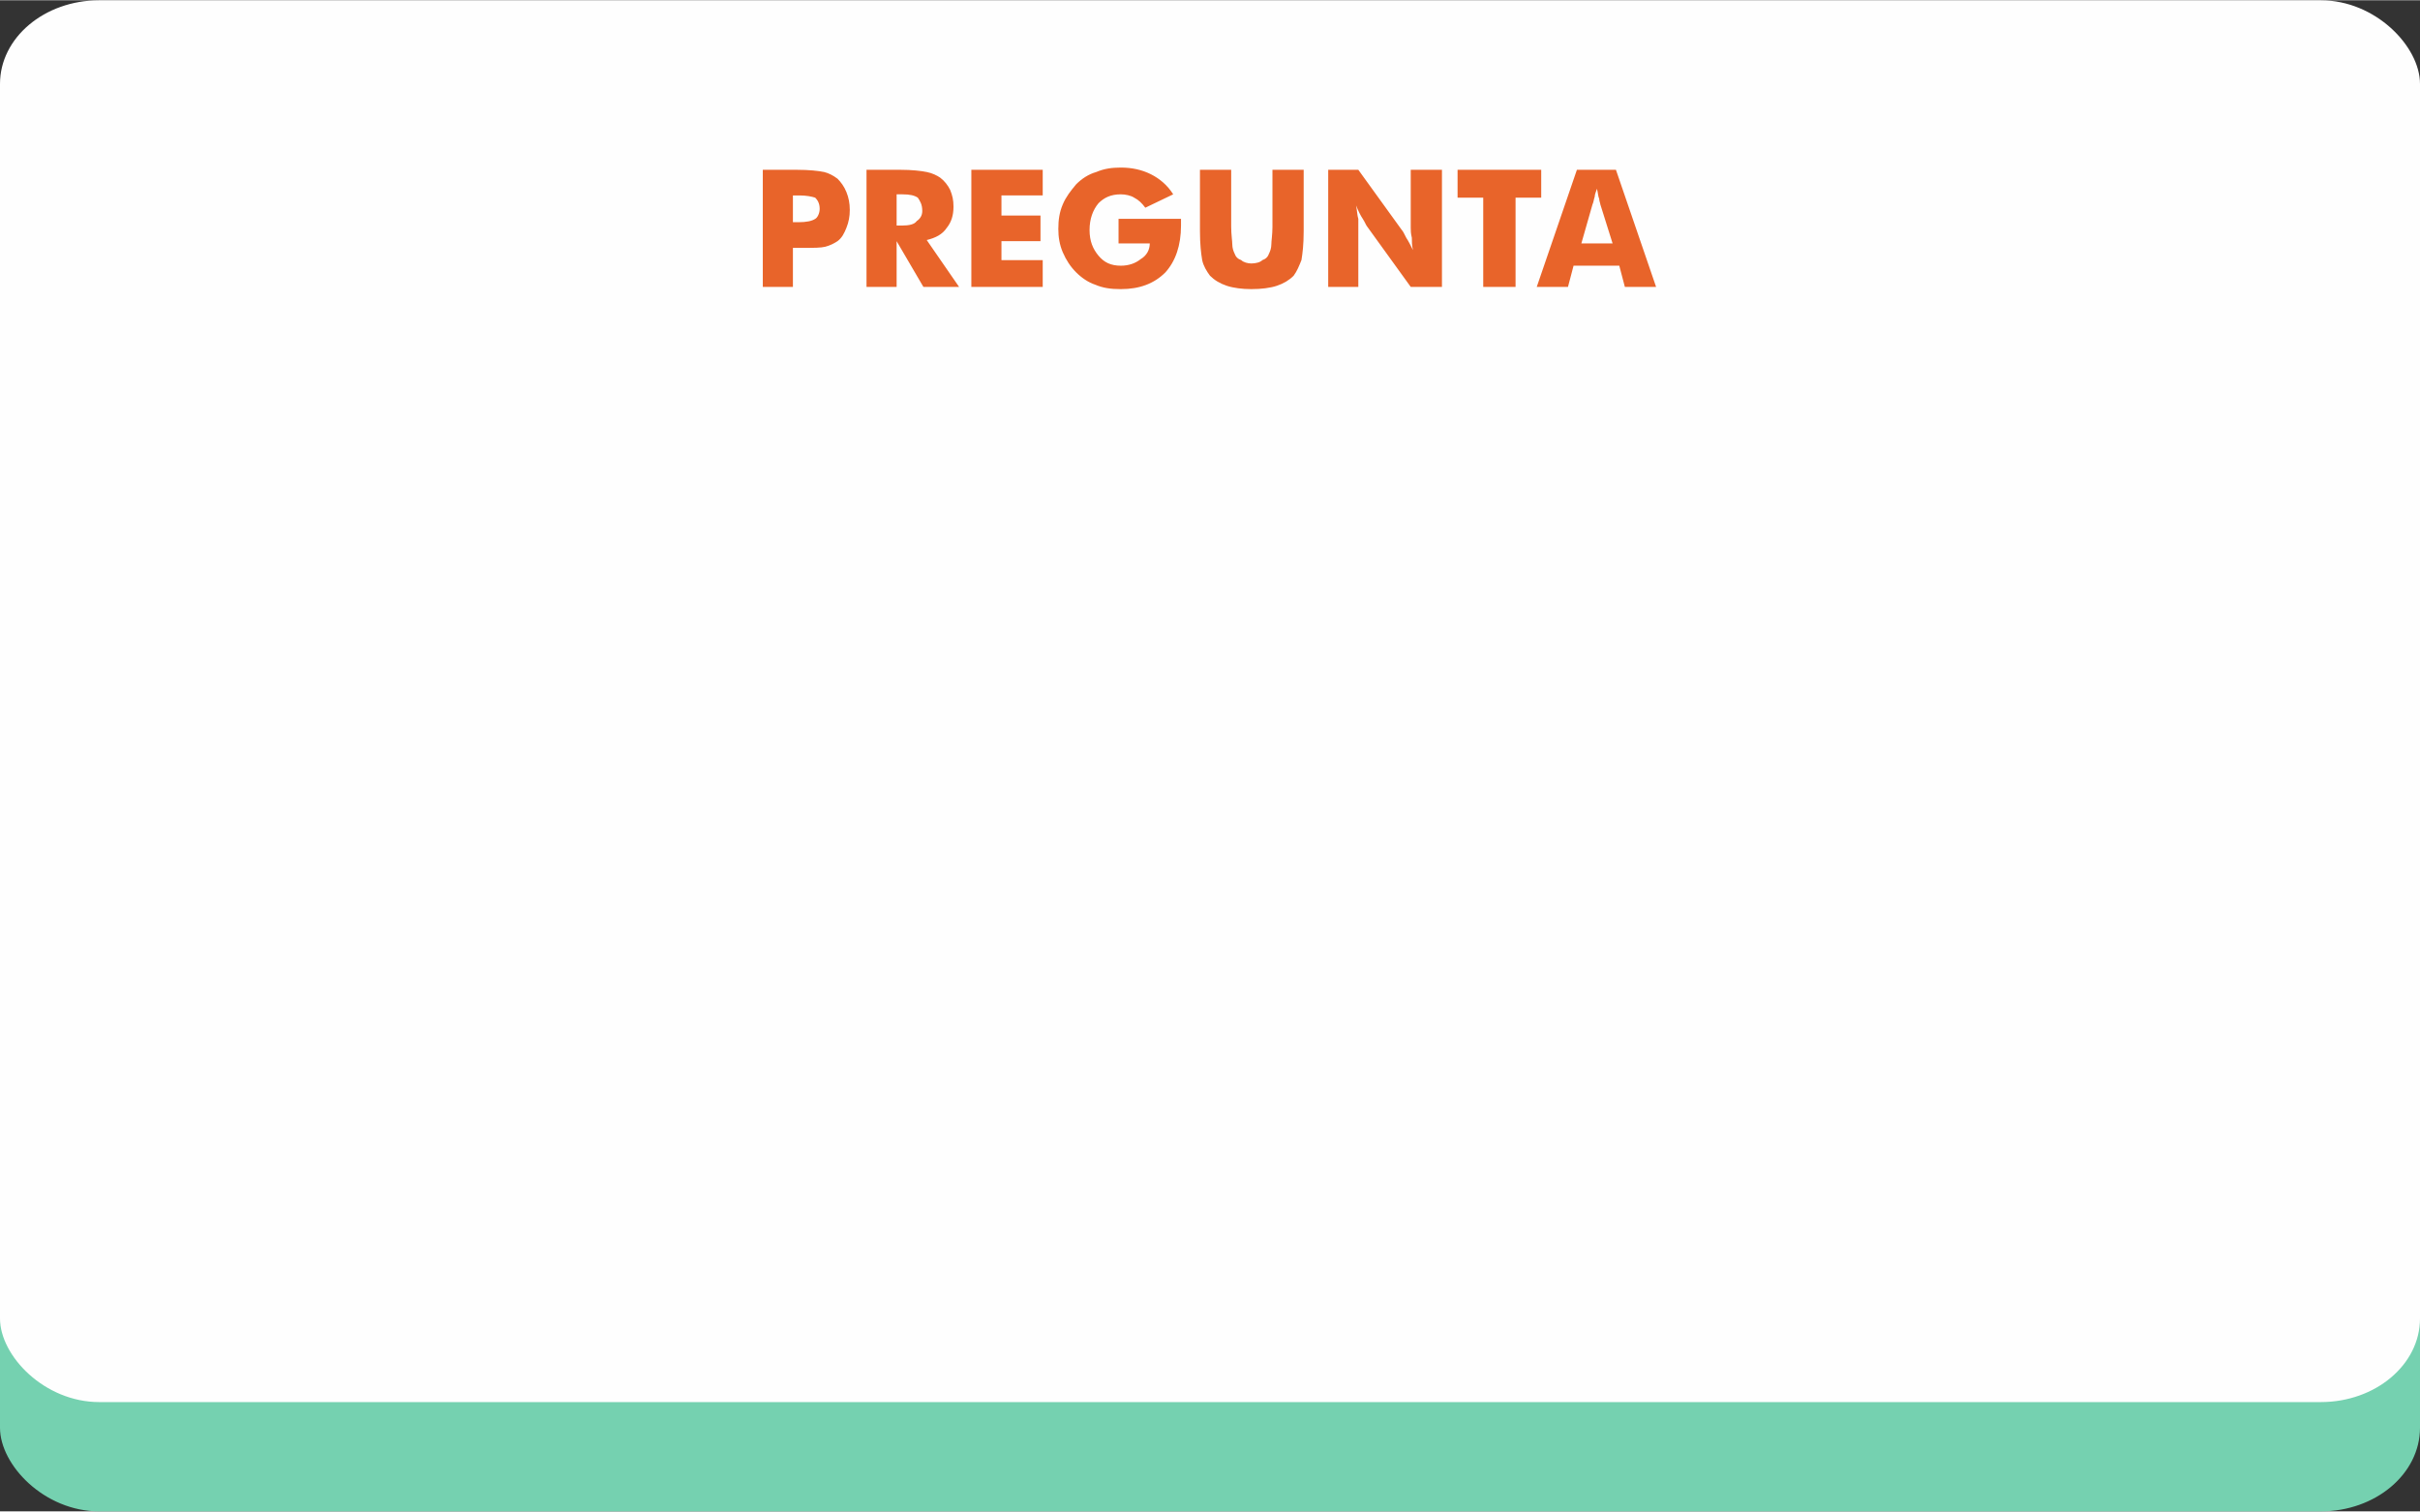 <?xml version="1.0" encoding="UTF-8"?>
<!DOCTYPE svg PUBLIC "-//W3C//DTD SVG 1.1//EN" "http://www.w3.org/Graphics/SVG/1.1/DTD/svg11.dtd">
<!-- Creator: CorelDRAW X7 -->
<svg xmlns="http://www.w3.org/2000/svg" xml:space="preserve" width="2166px" height="1353px" version="1.1" style="shape-rendering:geometricPrecision; text-rendering:geometricPrecision; image-rendering:optimizeQuality; fill-rule:evenodd; clip-rule:evenodd"
viewBox="0 0 2170 1355"
 xmlns:xlink="http://www.w3.org/1999/xlink">
 <rect x="0" y="0" width="2170" height="1355" fill="#333333" stroke="none"/>
 <defs>
  <style type="text/css">
   <![CDATA[
    .fil1 {fill:#FEFEFE}
    .fil0 {fill:#75D1B0}
    .fil2 {fill:#E8642A}
   ]]>
  </style>
 </defs>
 <g id="Capa_x0020_1">
  <g id="_492000500864">
   <rect class="fil0" y="98" width="2170" height="1257" rx="89" ry="75"/>
   <rect class="fil1" width="2170" height="1257" rx="89" ry="75"/>
  </g>
  <path class="fil2" d="M711 257l-27 0 0 -105 30 0c12,0 20,1 25,2 4,1 8,3 12,6 3,3 6,7 8,12 2,5 3,10 3,16 0,6 -1,11 -3,16 -2,5 -4,9 -8,12 -3,2 -7,4 -11,5 -4,1 -10,1 -19,1l-5 0 -5 0 0 35zm0 -58l5 0c7,0 12,-1 15,-3 2,-1 4,-5 4,-9 0,-5 -2,-8 -4,-10 -3,-1 -8,-2 -14,-2l-6 0 0 24zm66 58l0 -105 30 0c11,0 19,1 24,2 5,1 9,3 12,5 4,3 7,7 9,11 2,5 3,9 3,15 0,8 -2,14 -6,19 -4,6 -10,9 -18,11l29 42 -32 0 -24 -41 0 41 -27 0zm27 -55l5 0c6,0 11,-1 13,-4 3,-2 5,-5 5,-9 0,-6 -2,-9 -4,-12 -3,-2 -7,-3 -14,-3l-5 0 0 28zm67 55l0 -105 64 0 0 23 -37 0 0 18 35 0 0 23 -35 0 0 17 37 0 0 24 -64 0zm132 -39l0 -22 56 0c0,1 0,2 0,3 0,1 0,2 0,3 0,18 -5,32 -14,42 -10,10 -23,15 -40,15 -9,0 -16,-1 -23,-4 -6,-2 -12,-6 -17,-11 -5,-5 -9,-11 -12,-18 -3,-7 -4,-14 -4,-21 0,-8 1,-15 4,-22 3,-7 7,-12 12,-18 5,-5 11,-9 18,-11 7,-3 14,-4 22,-4 10,0 19,2 27,6 8,4 15,10 20,18l-25 12c-3,-4 -6,-7 -10,-9 -3,-2 -8,-3 -12,-3 -9,0 -15,3 -20,8 -5,6 -8,14 -8,24 0,10 3,17 8,23 5,6 11,9 20,9 7,0 13,-2 18,-6 5,-3 8,-8 8,-14l-28 0zm73 -66l28 0 0 51c0,7 1,13 1,16 0,3 1,6 2,8 1,3 3,5 6,6 2,2 6,3 9,3 4,0 8,-1 10,-3 3,-1 5,-3 6,-6 1,-2 2,-5 2,-8 0,-3 1,-9 1,-16l0 -7 0 -44 28 0 0 55c0,12 -1,20 -2,26 -2,5 -4,10 -7,14 -4,4 -9,7 -15,9 -6,2 -14,3 -23,3 -8,0 -16,-1 -22,-3 -6,-2 -11,-5 -15,-9 -3,-4 -6,-9 -7,-14 -1,-6 -2,-14 -2,-26l0 -10 0 -45zm115 105l0 -105 27 0 39 54c1,1 2,3 4,7 2,3 4,7 6,11 -1,-4 -1,-8 -1,-11 -1,-4 -1,-7 -1,-9l0 -52 28 0 0 105 -28 0 -39 -54c-1,-1 -2,-4 -4,-7 -2,-3 -4,-7 -6,-12 1,5 1,9 2,12 0,3 0,6 0,9l0 52 -27 0zm139 0l0 -80 -23 0 0 -25 75 0 0 25 -23 0 0 80 -29 0zm88 -39l28 0 -11 -35c0,-1 -1,-3 -1,-5 -1,-2 -1,-5 -2,-9 -1,3 -2,5 -2,7 -1,3 -1,5 -2,7l-10 35zm-40 39l36 -105 35 0 36 105 -28 0 -5 -19 -41 0 -5 19 -28 0z"/>
 </g>
</svg>
